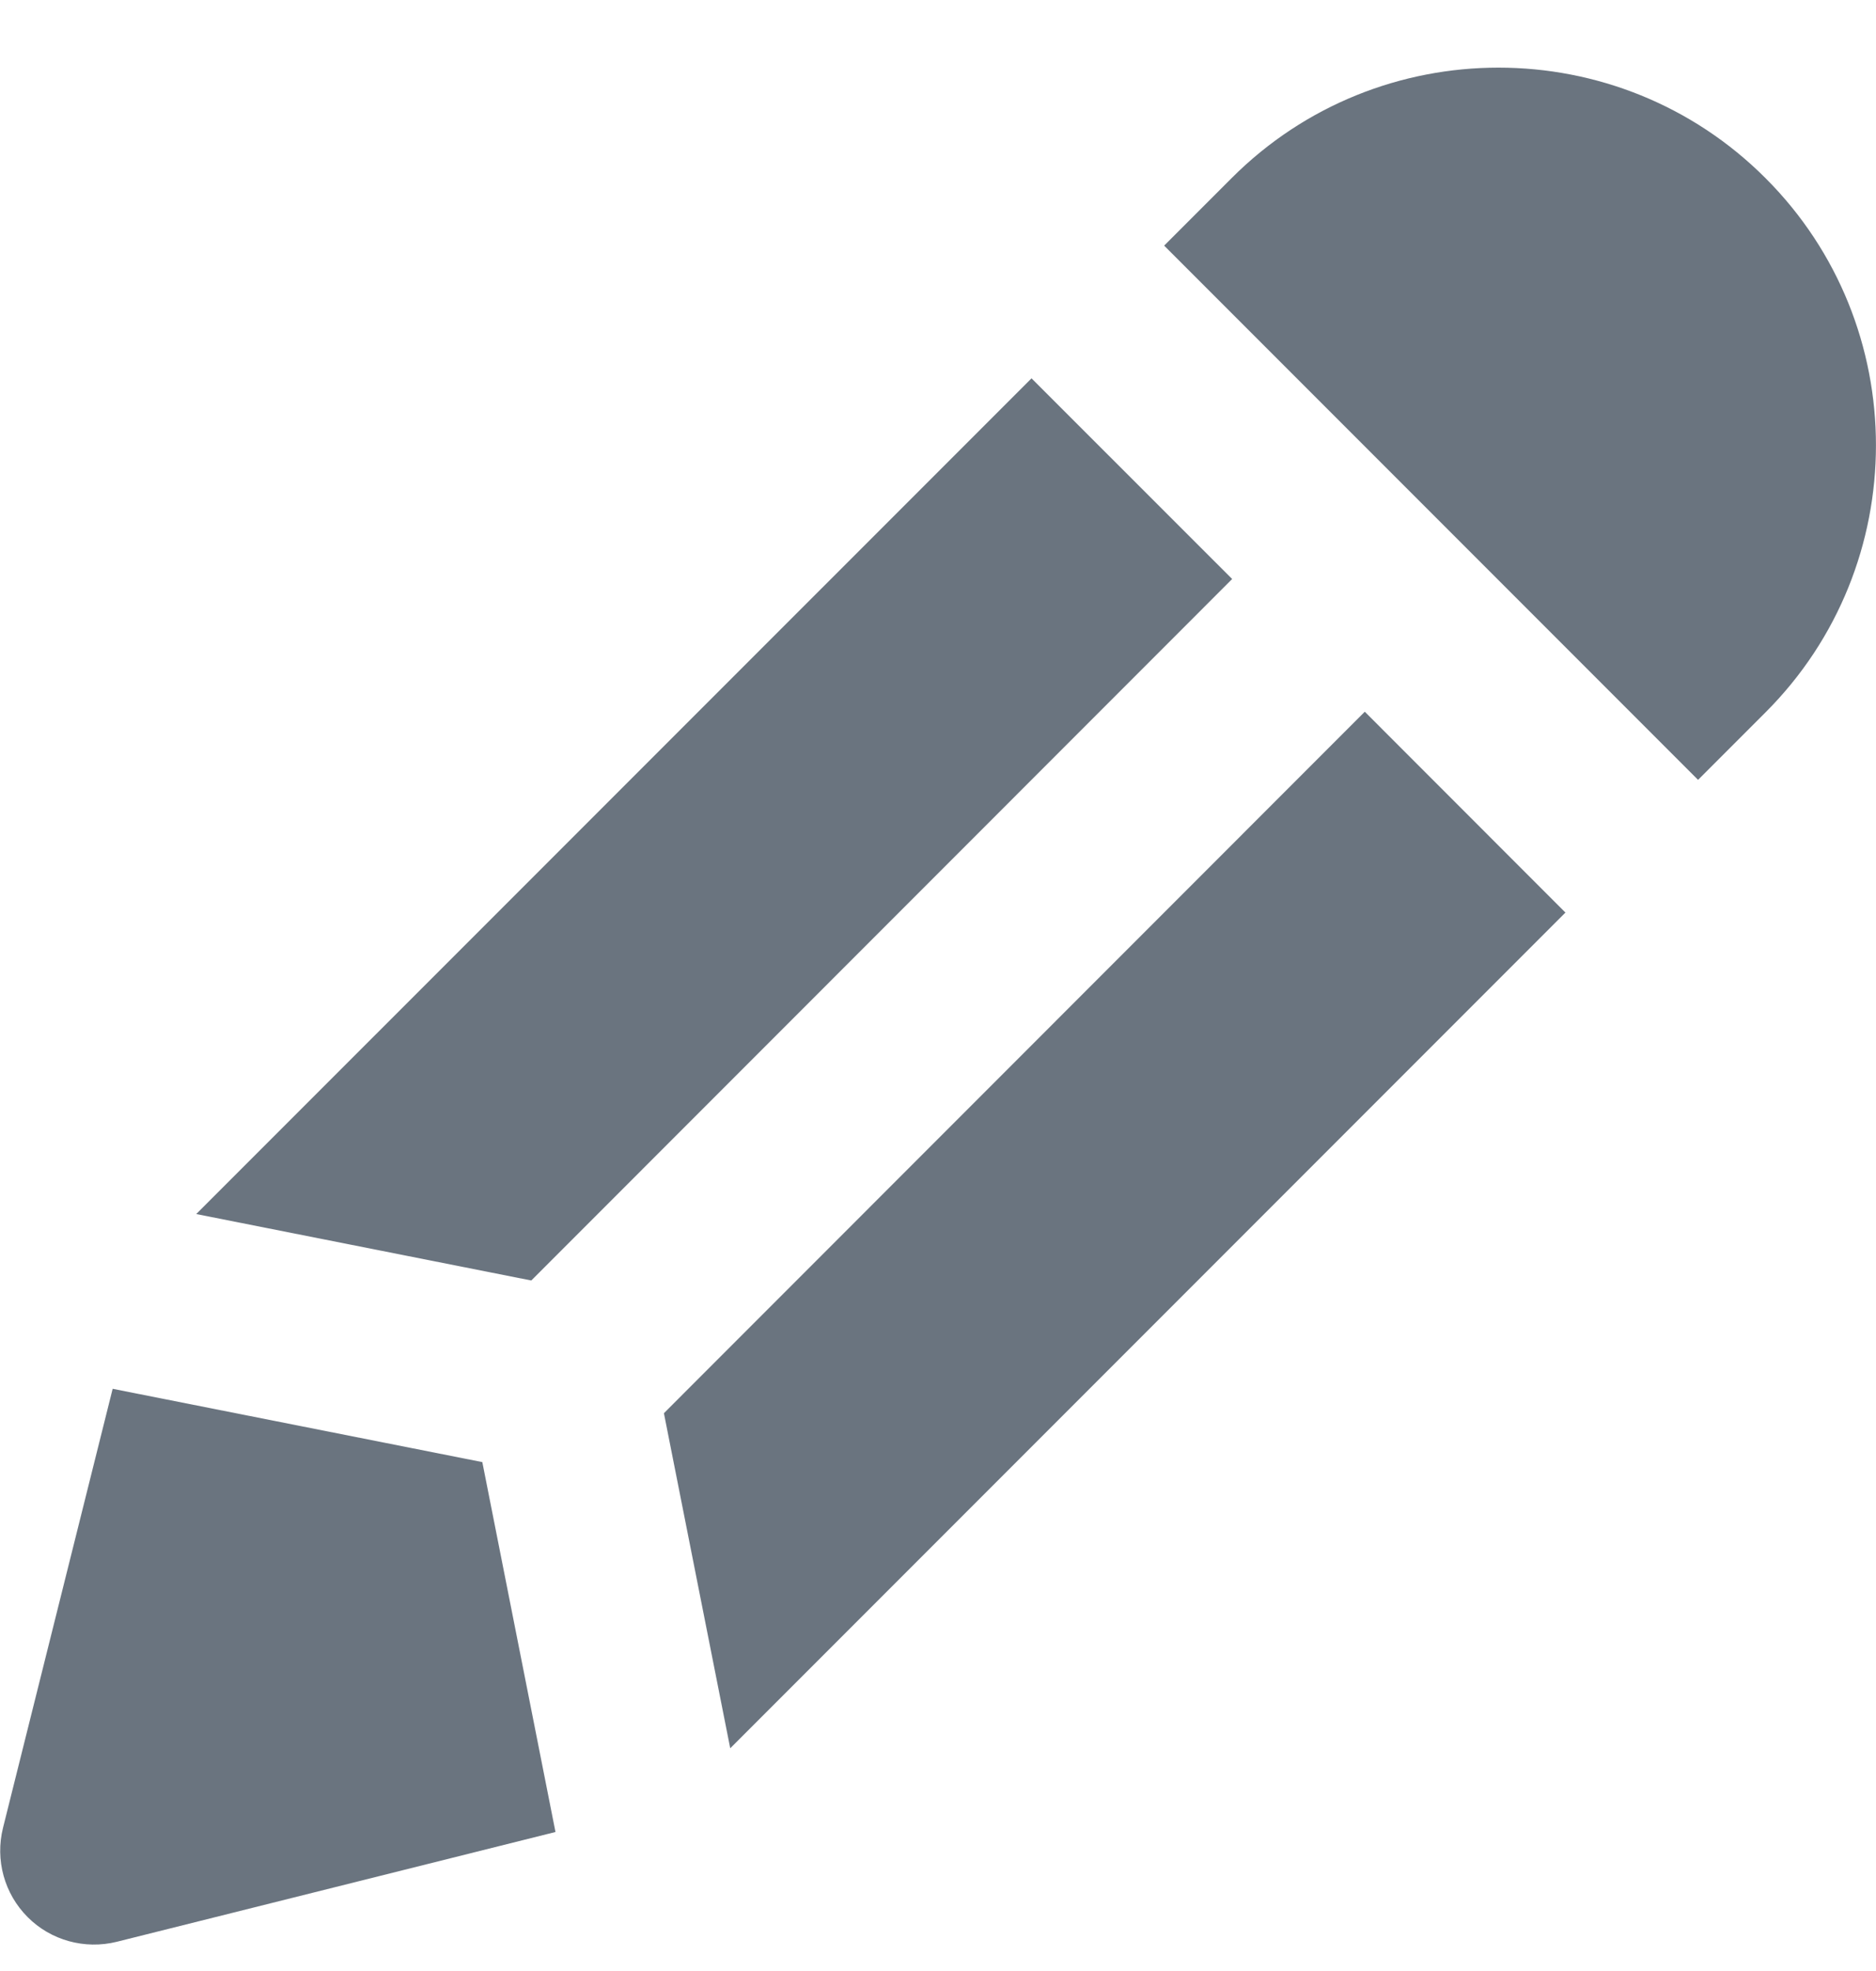 <?xml version="1.0" encoding="UTF-8"?>
<svg xmlns="http://www.w3.org/2000/svg" width="20" height="21" viewBox="0 0 20 21">
  <g fill="none" fill-rule="evenodd" transform="translate(-2 -1.28)">
    <rect width="24" height="24"/>
    <g fill="#6A747F" fill-rule="nonzero" transform="translate(2 2)">
      <path d="M18.103,7.589 L18.822,6.87 C20.392,5.302 20.392,2.746 18.822,1.178 C17.253,-0.392 14.698,-0.392 13.13,1.178 L12.411,1.897 L18.103,7.589 Z"/>
      <polygon points="10.997 3.311 2.092 12.215 5.664 12.923 13.136 5.449"/>
      <path d="M0.295,19.706 C0.542,19.954 0.903,20.053 1.244,19.969 L5.922,18.799 L5.142,14.858 L1.201,14.077 L0.032,18.755 C-0.053,19.097 0.046,19.457 0.295,19.706 Z"/>
      <polygon points="14.55 6.863 7.078 14.337 7.785 17.907 16.689 9.003"/>
    </g>
  </g>
</svg>

